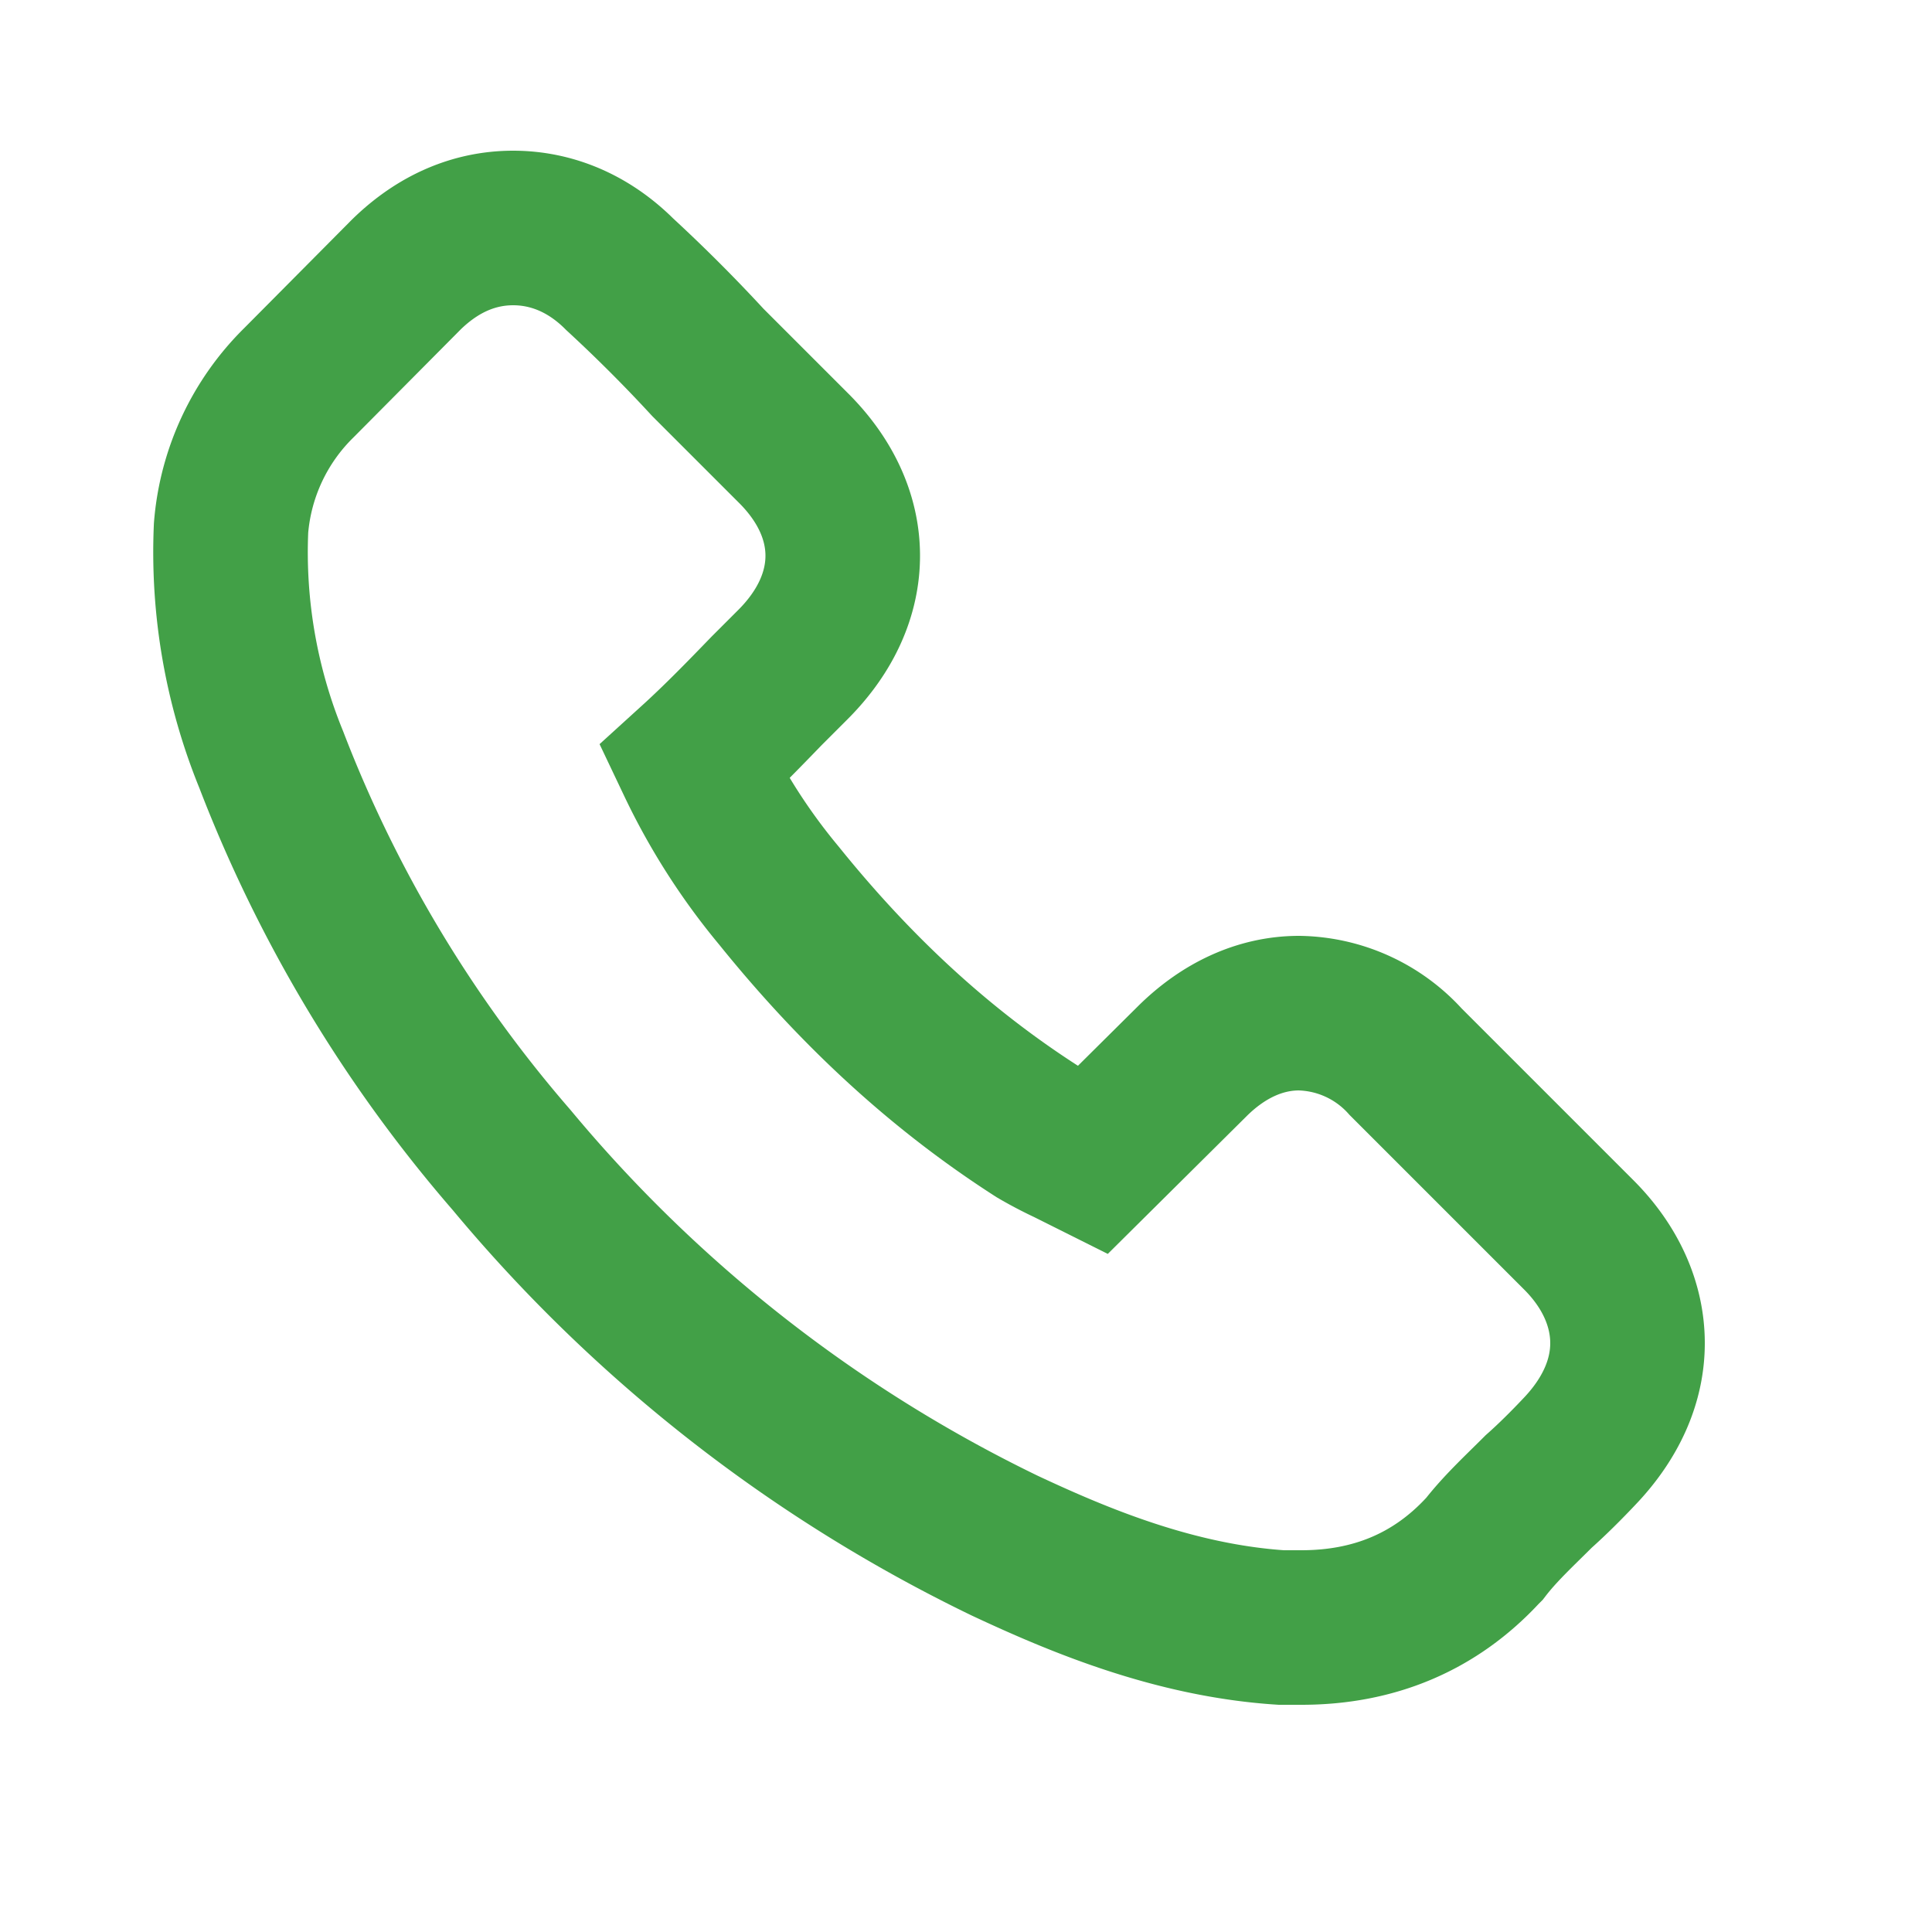 <svg height="25" width="25" xmlns="http://www.w3.org/2000/svg"><path d="M18.19 13.74a1.9 1.9 0 0 0-1.38-.63c-.5 0-.98.22-1.39.63l-1.28 1.27-.32-.16a4.96 4.96 0 0 1-.4-.21c-1.2-.77-2.3-1.76-3.34-3.05a8.16 8.16 0 0 1-1.1-1.72c.33-.3.64-.62.94-.93l.34-.34c.86-.86.86-1.96 0-2.81l-1.1-1.1a19.93 19.93 0 0 0-1.14-1.14c-.4-.4-.88-.6-1.38-.6s-.97.2-1.38.6l-1.39 1.4a2.97 2.97 0 0 0-.88 1.88 7.1 7.1 0 0 0 .52 3 17.47 17.47 0 0 0 3.11 5.18A19.14 19.14 0 0 0 13 20c.94.44 2.19.97 3.58 1.06h.26c.94 0 1.73-.33 2.35-1l.02-.02c.2-.26.45-.49.7-.74.18-.16.36-.34.53-.52.4-.42.62-.9.62-1.4s-.22-.99-.63-1.4z" fill="none" stroke="#42a047" stroke-miterlimit="50" stroke-width="2"/></svg>